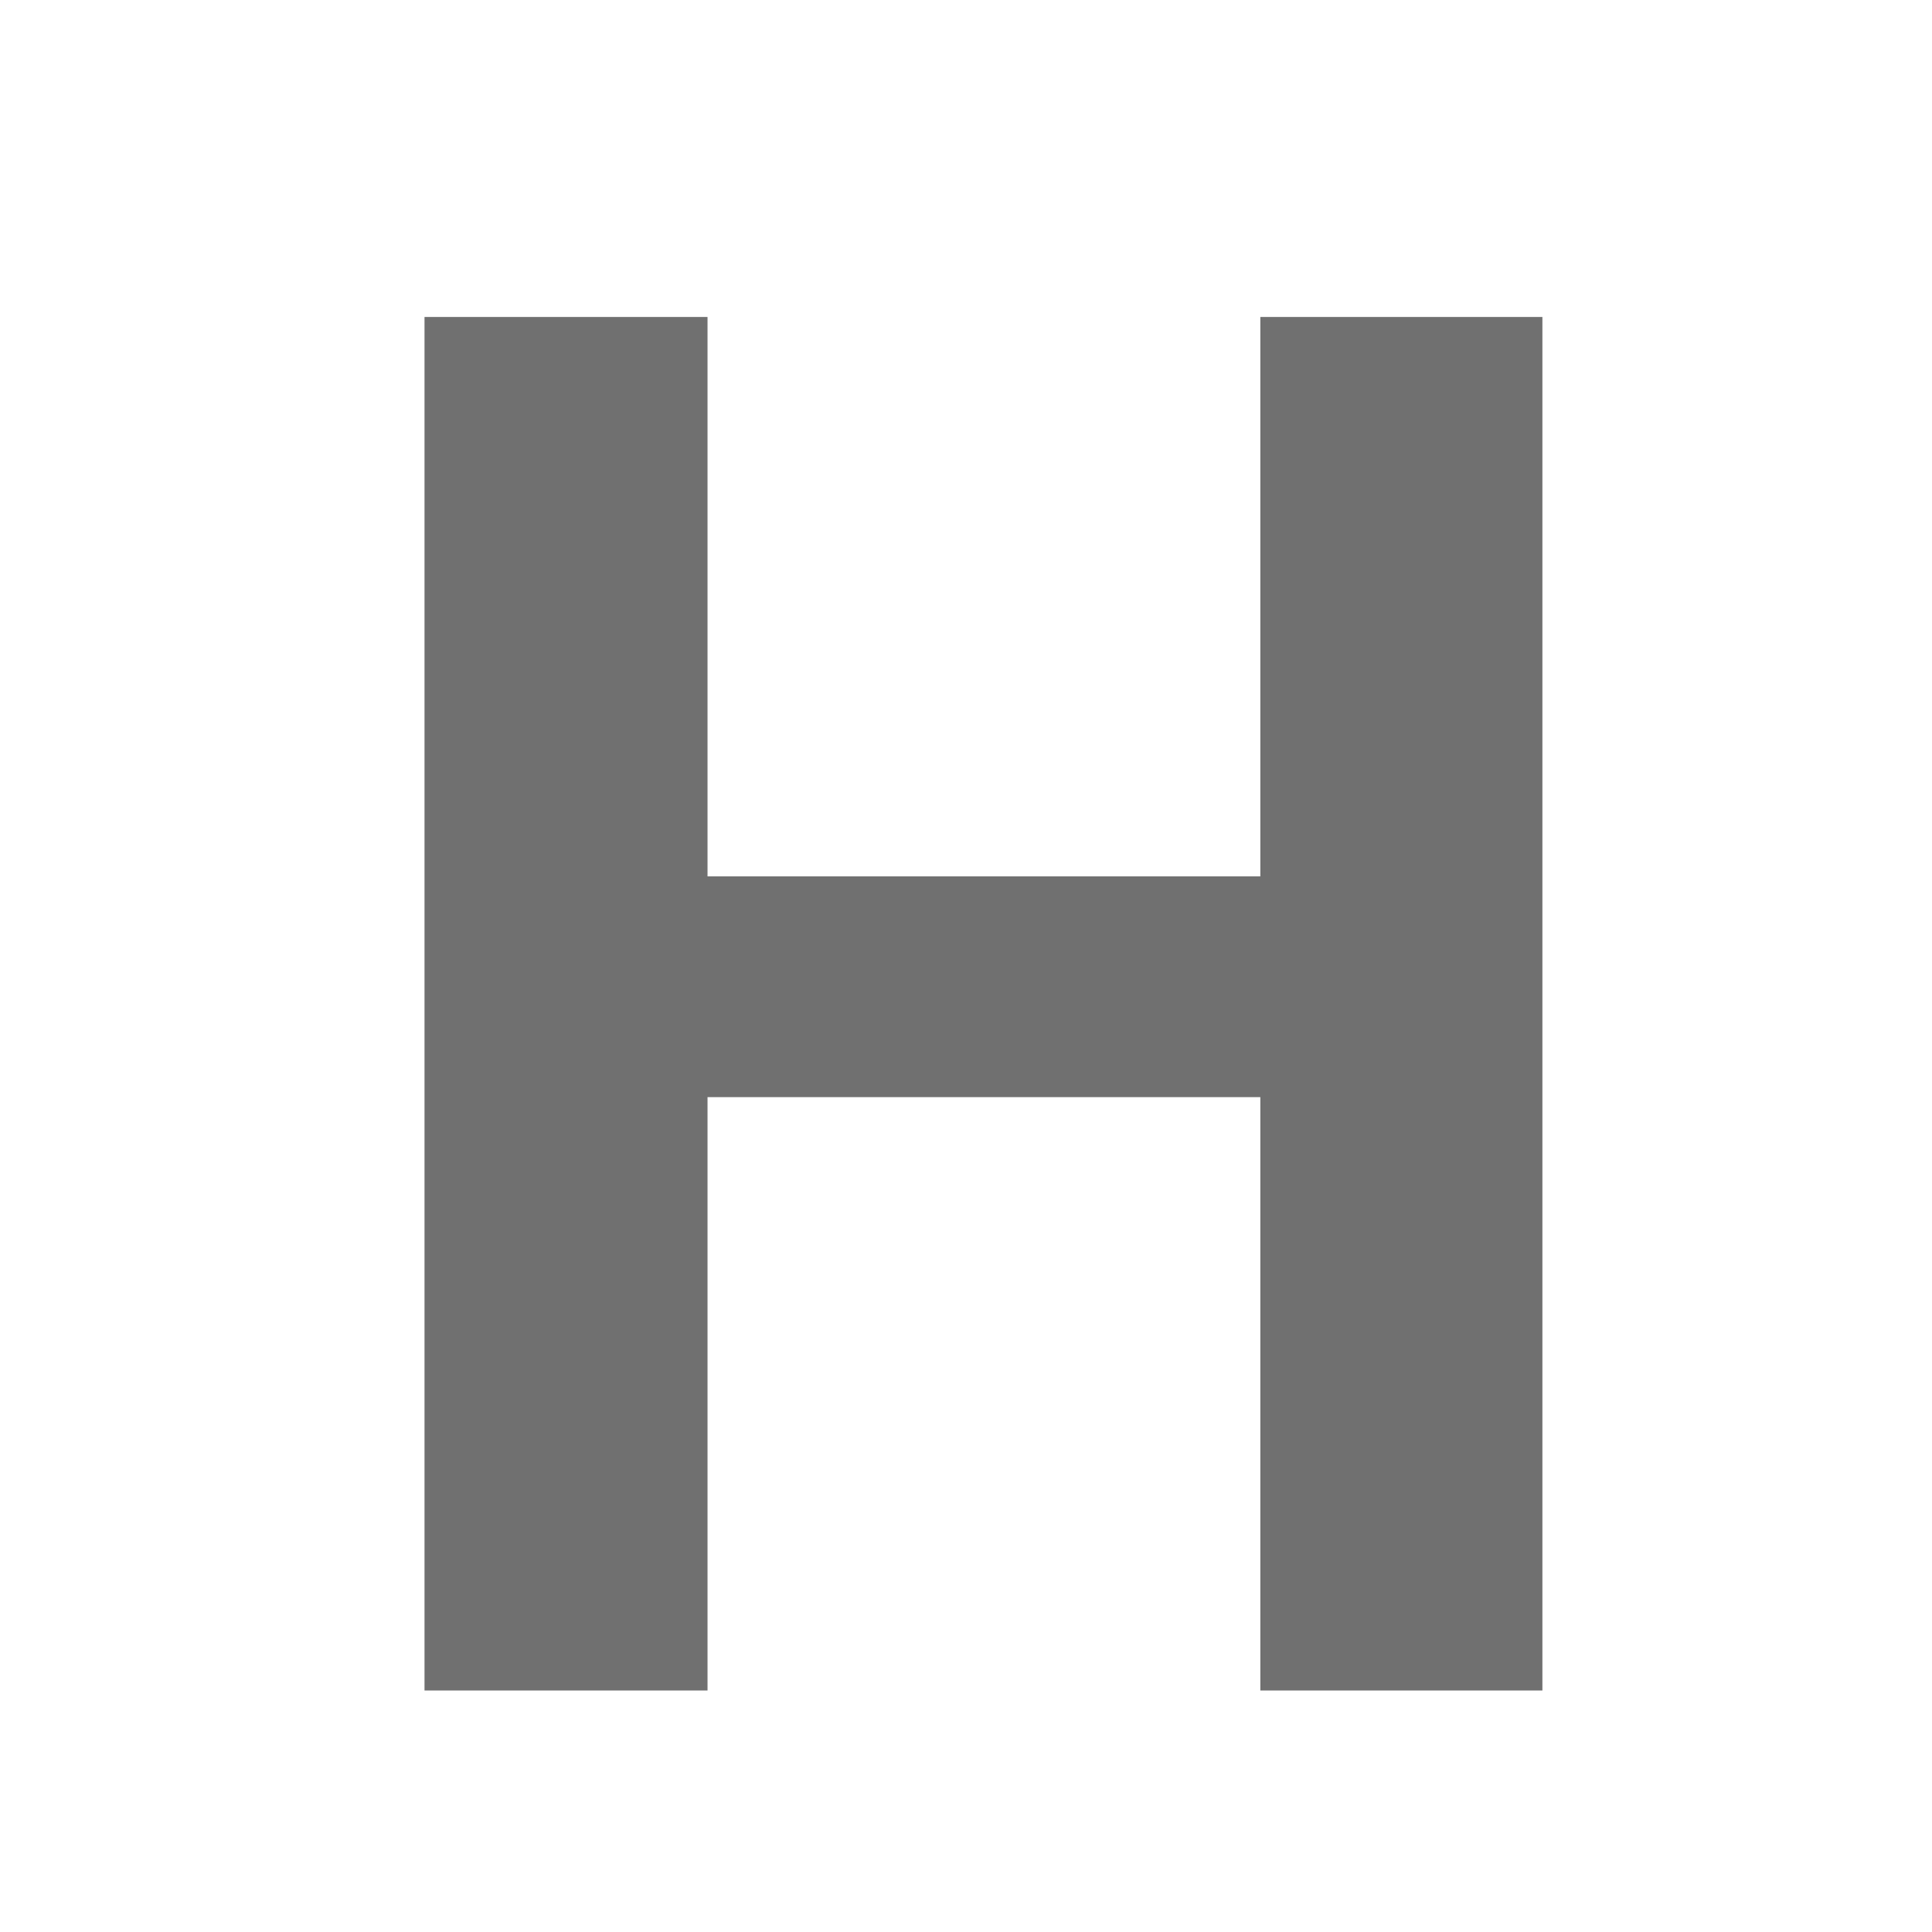 <svg width="128" height="128" viewBox="0 0 128 128" fill="none" xmlns="http://www.w3.org/2000/svg">
<rect x="0" y="0" width="128" height="128" fill="#333333" stroke="none"/>
<g clip-path="url(#clip0_7843_545)">
<rect width="128" height="128" fill="white"/>
<path d="M88.812 58.062V72.688H41.312V58.062H88.812ZM46.875 21V112H28.125V21H46.875ZM102.188 21V112H83.5V21H102.188Z" fill="#707070"/>
</g>
<defs>
<clipPath id="clip0_7843_545">
<rect width="128" height="128" fill="white"/>
</clipPath>
</defs>
</svg>
